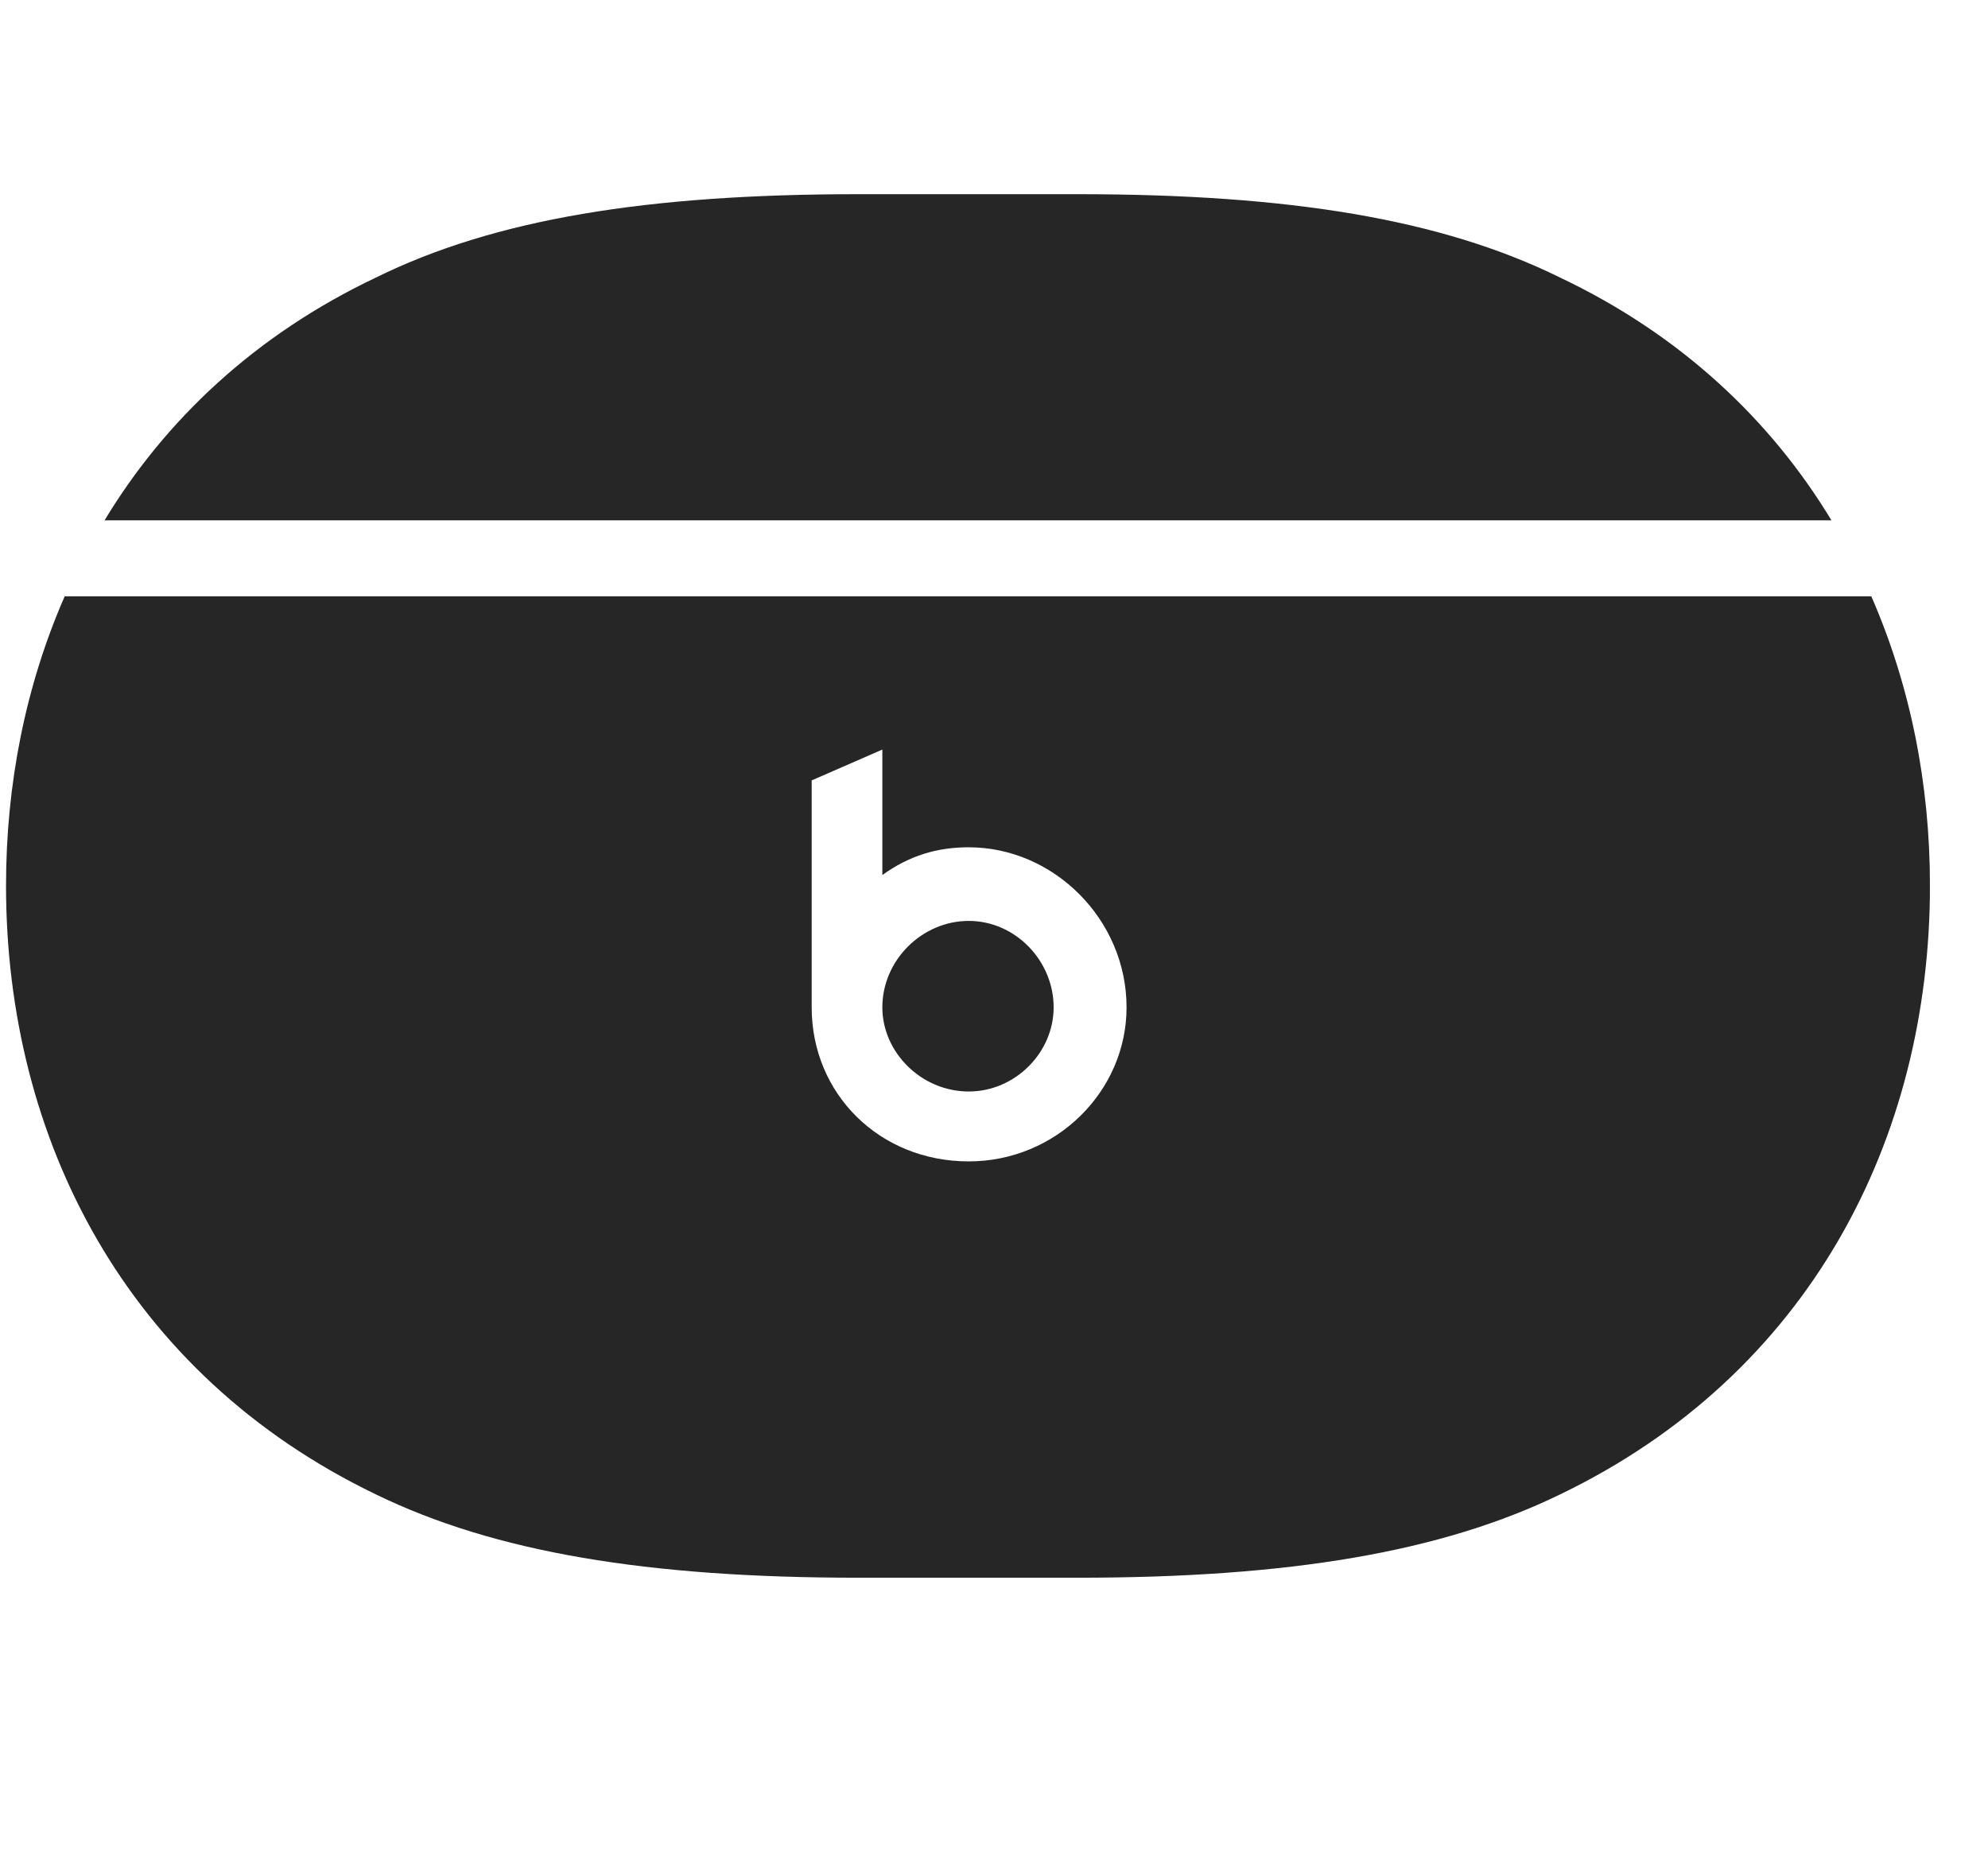 <svg width="31" height="29" viewBox="0 0 31 29" fill="currentColor" xmlns="http://www.w3.org/2000/svg">
<g clip-path="url(#clip0_2207_35638)">
<path d="M13.384 24.602H16.805C20.098 24.602 22.477 24.204 24.329 23.302C28.22 21.427 30.095 17.759 30.095 13.809C30.095 12.227 29.79 10.692 29.18 9.298H1.009C0.399 10.692 0.094 12.227 0.094 13.809C0.094 17.759 1.969 21.427 5.86 23.302C7.712 24.204 10.091 24.602 13.384 24.602ZM15.106 18.11C13.712 18.11 12.657 17.055 12.657 15.708V12.169L13.759 11.688V13.645C14.18 13.341 14.614 13.212 15.106 13.212C16.43 13.212 17.567 14.337 17.567 15.708C17.567 17.02 16.466 18.11 15.106 18.11ZM15.106 17.02C15.833 17.02 16.43 16.411 16.43 15.708C16.43 14.981 15.833 14.36 15.106 14.36C14.38 14.36 13.759 14.97 13.759 15.708C13.759 16.411 14.368 17.02 15.106 17.02ZM1.63 8.114H28.559C27.61 6.544 26.204 5.219 24.329 4.329C22.477 3.415 20.098 3.028 16.805 3.028H13.384C10.091 3.028 7.712 3.415 5.86 4.329C3.985 5.219 2.579 6.544 1.63 8.114Z" fill="currentColor" fill-opacity="0.85"/>
</g>
<defs>
<clipPath id="clip0_2207_35638">
<rect width="30" height="21.574" fill="currentColor" transform="translate(0.094 3.028)"/>
</clipPath>
</defs>
</svg>
